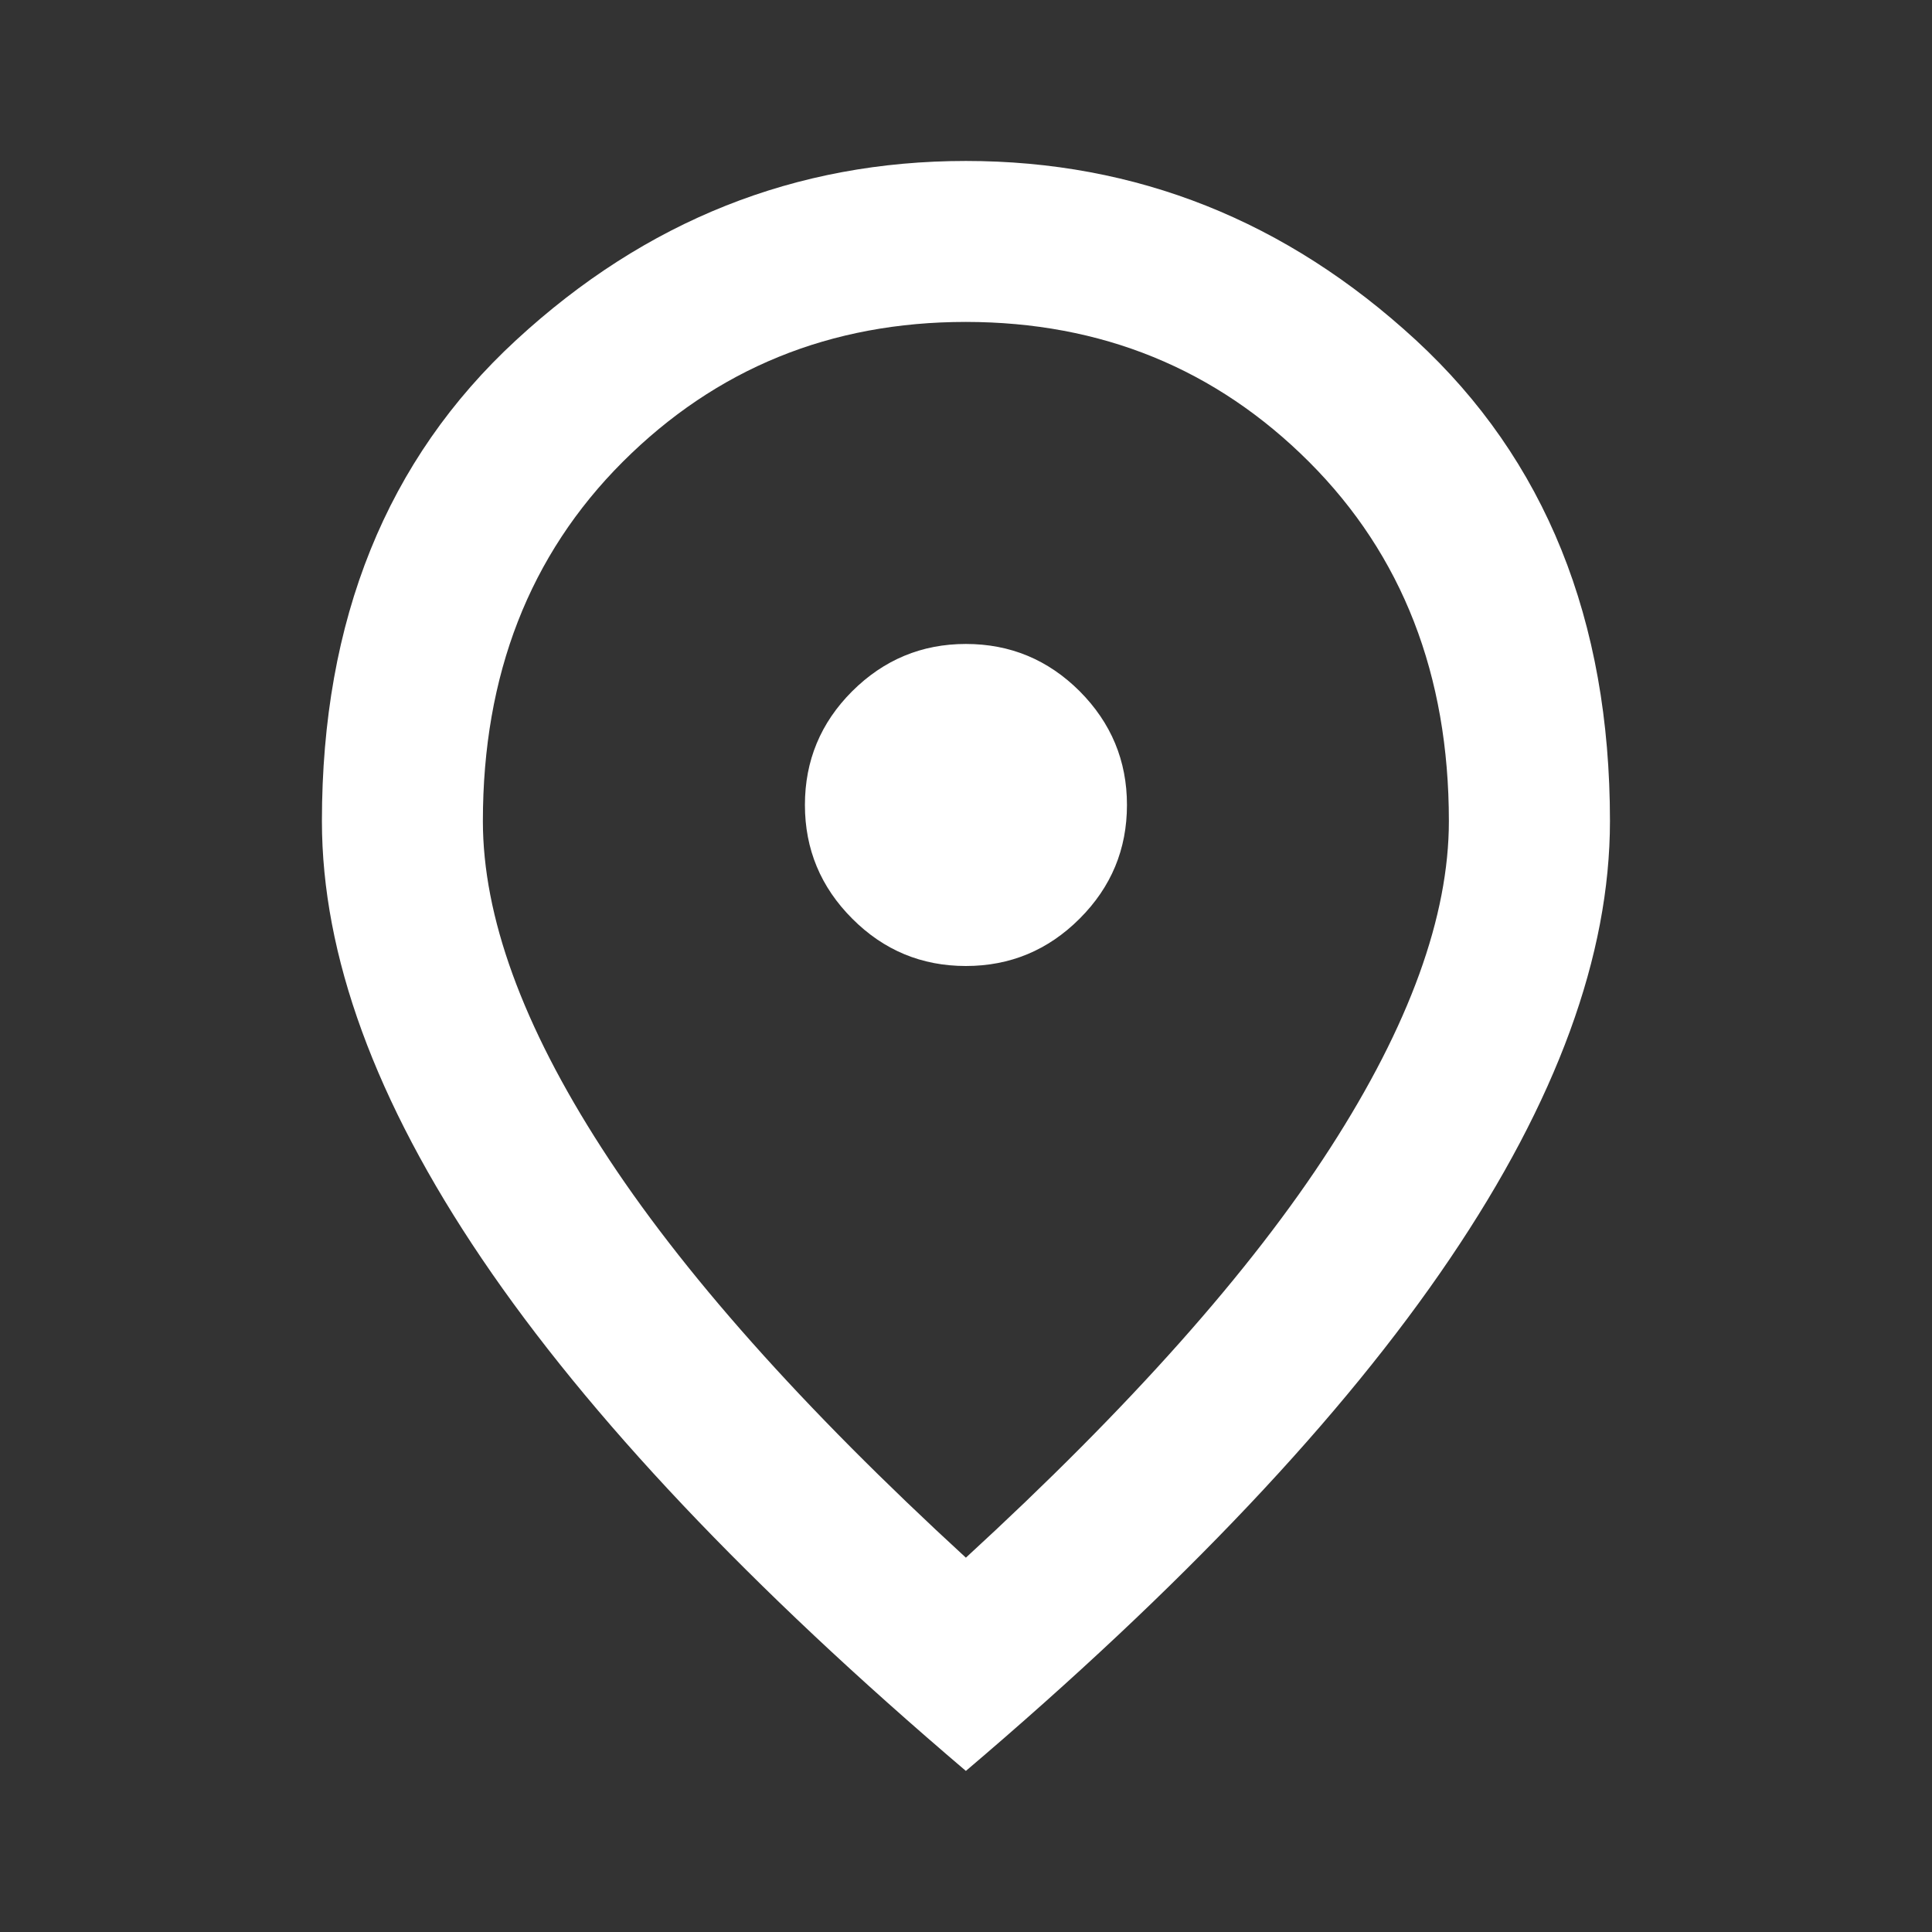 <svg width="16" height="16" viewBox="0 0 16 16" fill="none" xmlns="http://www.w3.org/2000/svg">
<rect x="0" y="0" width="16" height="16" fill="#333333" stroke="none"/>
<path d="M7.999 8C8.366 8 8.68 7.869 8.941 7.608C9.203 7.346 9.333 7.033 9.333 6.666C9.333 6.3 9.202 5.986 8.941 5.724C8.679 5.463 8.366 5.333 7.999 5.333C7.633 5.333 7.319 5.464 7.057 5.725C6.796 5.986 6.666 6.3 6.666 6.666C6.666 7.033 6.797 7.347 7.058 7.608C7.319 7.87 7.633 8 7.999 8ZM7.999 12.9C9.355 11.655 10.361 10.525 11.016 9.508C11.672 8.491 11.999 7.588 11.999 6.8C11.999 5.589 11.613 4.597 10.841 3.825C10.068 3.053 9.121 2.667 7.999 2.666C6.877 2.666 5.93 3.053 5.157 3.825C4.385 4.597 3.999 5.589 3.999 6.8C3.999 7.589 4.327 8.491 4.983 9.508C5.638 10.525 6.644 11.656 7.999 12.9ZM7.999 14.666C6.21 13.144 4.874 11.73 3.991 10.425C3.108 9.12 2.666 7.911 2.666 6.8C2.666 5.133 3.202 3.805 4.275 2.816C5.347 1.827 6.589 1.333 7.999 1.333C9.41 1.333 10.652 1.827 11.725 2.816C12.797 3.805 13.333 5.133 13.333 6.8C13.333 7.911 12.891 9.119 12.007 10.425C11.124 11.731 9.788 13.145 7.999 14.666Z" fill="white"/>
</svg>
